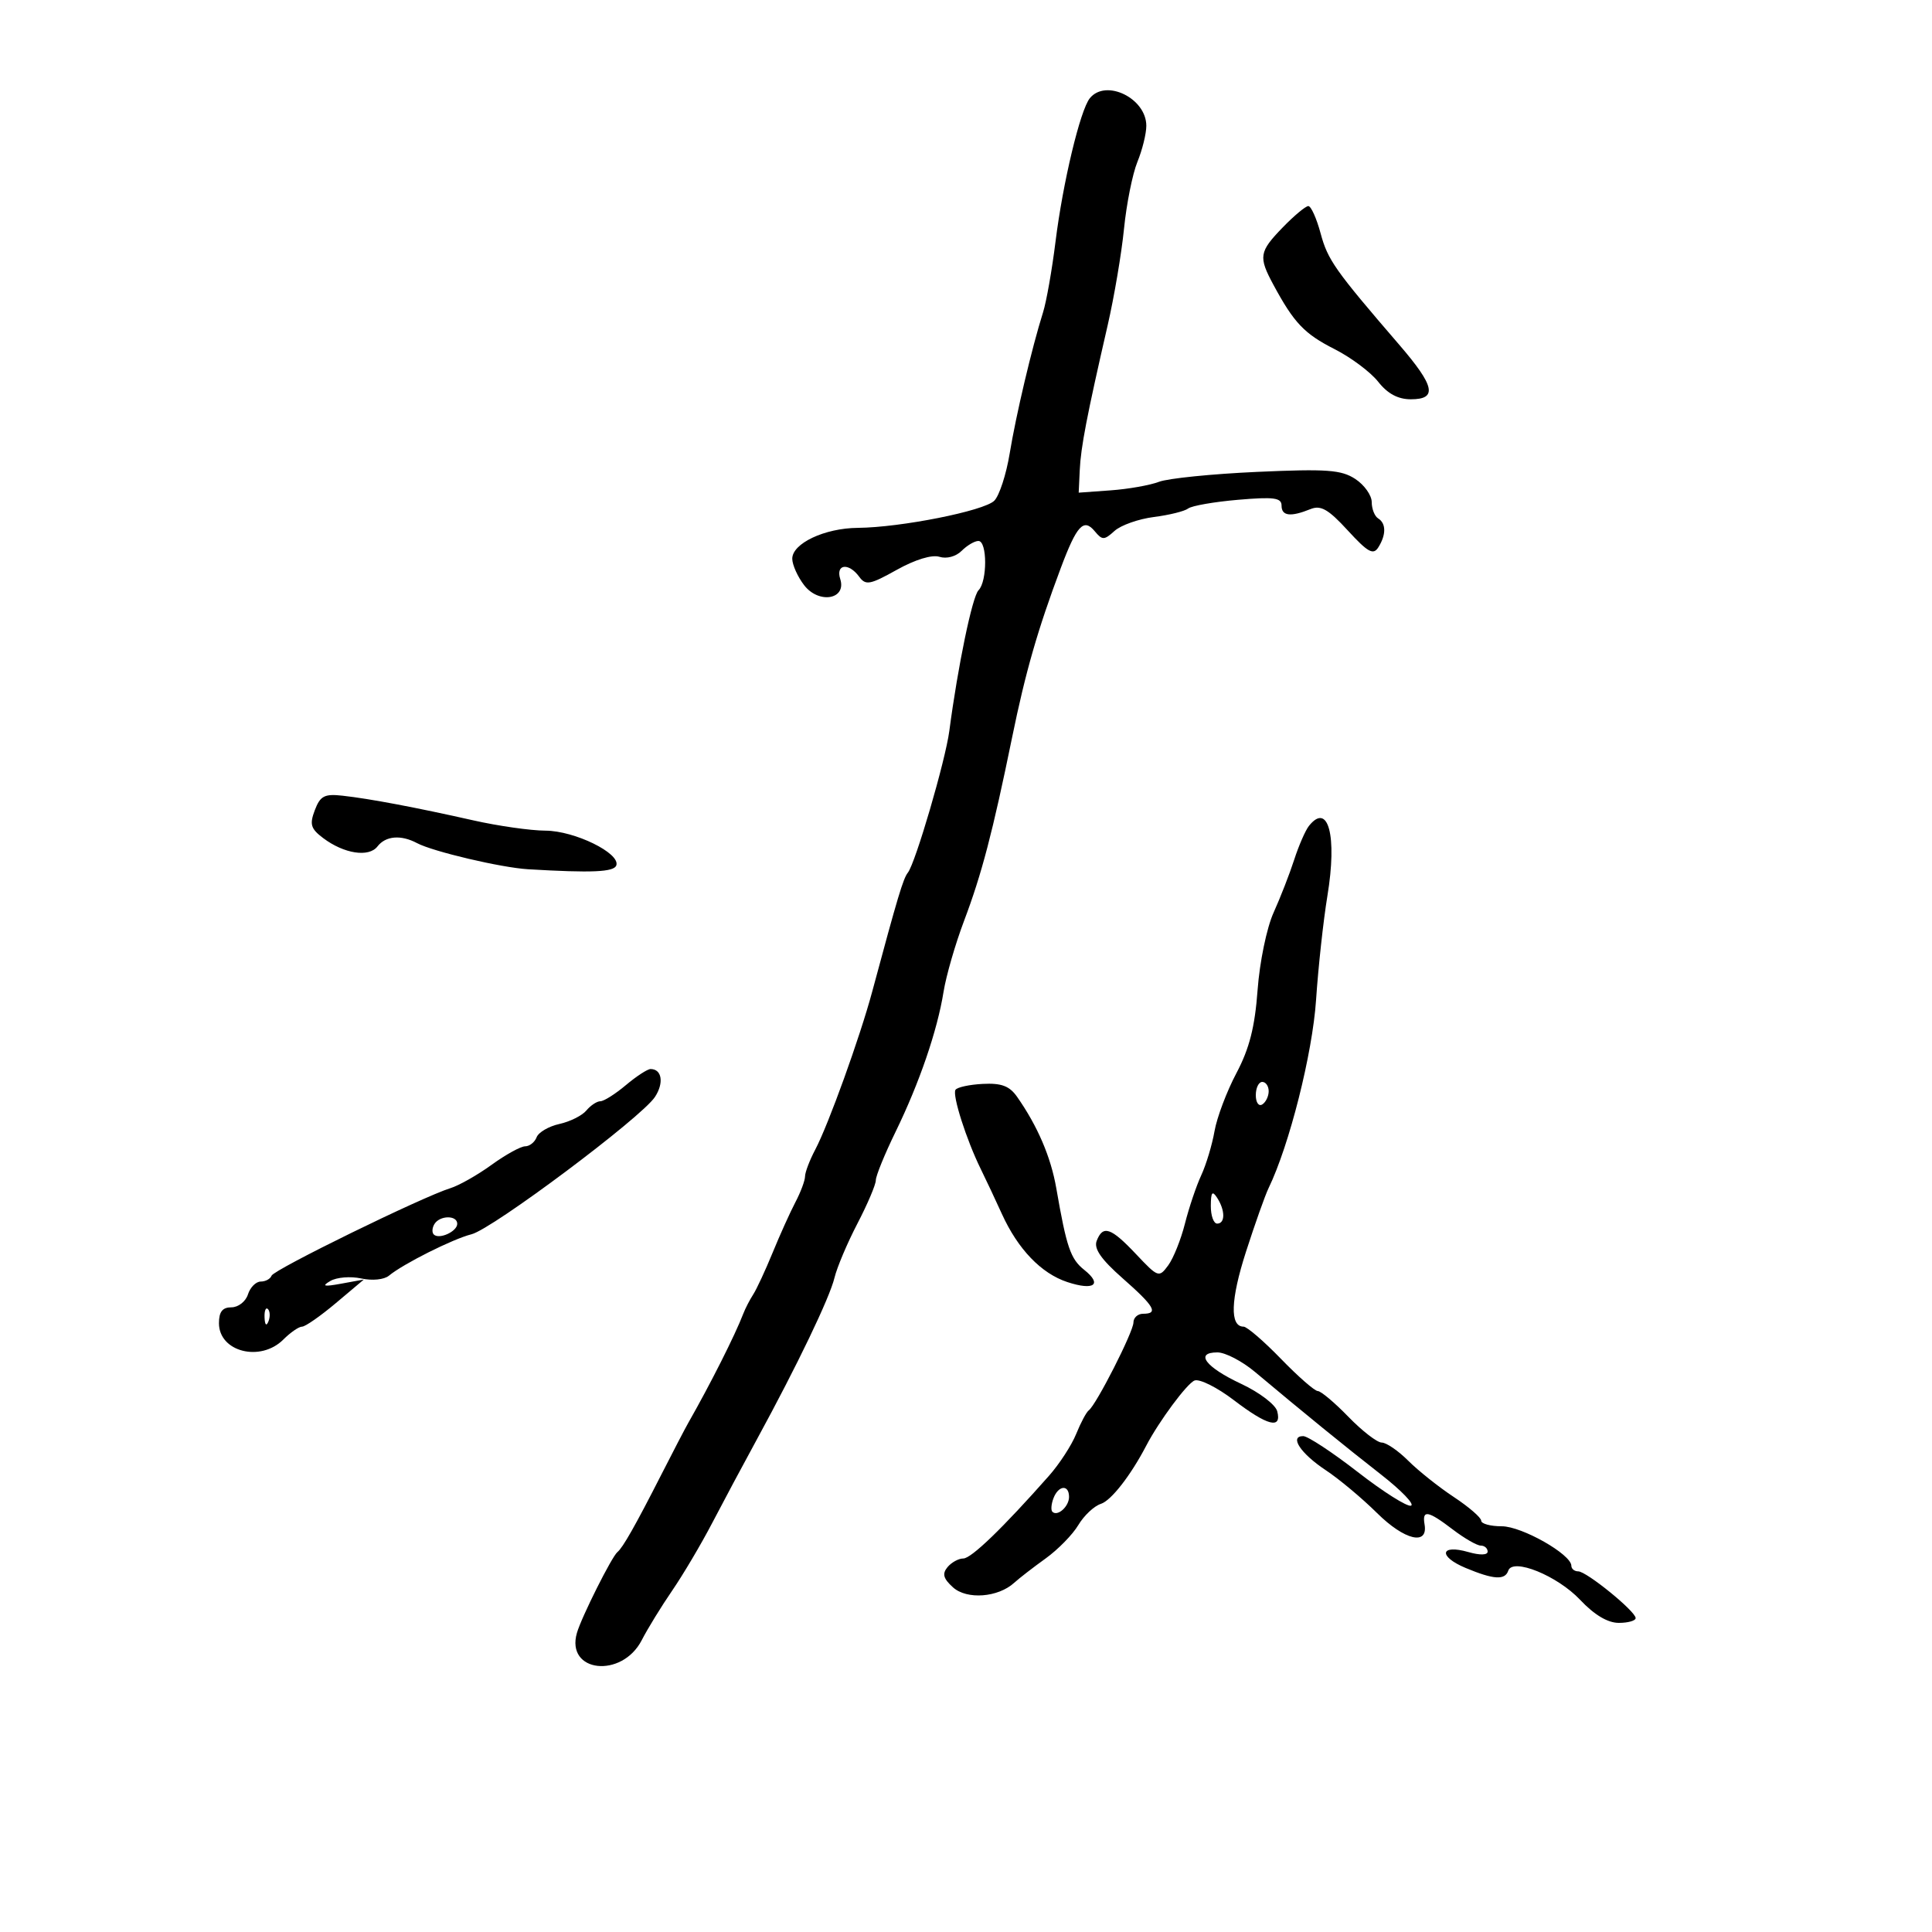 <svg xmlns="http://www.w3.org/2000/svg" width="300" height="300" viewBox="0 0 300 300" version="1.1">
	<path d="M 169.230 15.250 C 167.735 17.091, 165.040 28.351, 163.903 37.500 C 163.357 41.900, 162.484 46.850, 161.964 48.500 C 160.235 53.984, 157.767 64.424, 156.783 70.416 C 156.249 73.669, 155.172 76.970, 154.391 77.752 C 152.809 79.334, 139.847 81.911, 133.200 81.965 C 128.041 82.007, 122.992 84.394, 123.022 86.776 C 123.034 87.724, 123.864 89.565, 124.865 90.867 C 127.140 93.825, 131.481 93.091, 130.474 89.919 C 129.732 87.581, 131.787 87.326, 133.416 89.555 C 134.423 90.932, 135.090 90.809, 139.256 88.481 C 142.095 86.894, 144.718 86.093, 145.874 86.460 C 146.984 86.812, 148.434 86.423, 149.323 85.534 C 150.167 84.690, 151.339 84, 151.929 84 C 153.314 84, 153.326 90.274, 151.942 91.658 C 150.980 92.620, 148.735 103.438, 147.410 113.500 C 146.804 118.106, 142.151 134.013, 140.975 135.500 C 140.243 136.426, 139.418 139.178, 135.430 154 C 133.525 161.079, 128.636 174.641, 126.597 178.500 C 125.726 180.150, 125.010 182.026, 125.006 182.669 C 125.003 183.312, 124.331 185.112, 123.513 186.669 C 122.696 188.226, 121.105 191.750, 119.979 194.500 C 118.853 197.250, 117.494 200.175, 116.960 201 C 116.425 201.825, 115.729 203.175, 115.413 204 C 114.149 207.300, 110.312 214.913, 106.844 221 C 106.374 221.825, 104.500 225.425, 102.679 229 C 98.681 236.850, 96.707 240.333, 95.879 241 C 95.004 241.704, 90.303 251.082, 89.586 253.552 C 87.799 259.712, 96.574 260.683, 99.658 254.667 C 100.551 252.925, 102.670 249.475, 104.367 247 C 106.064 244.525, 108.862 239.800, 110.584 236.500 C 112.306 233.200, 115.432 227.350, 117.532 223.500 C 123.792 212.017, 128.834 201.518, 129.578 198.414 C 129.962 196.811, 131.563 193.025, 133.136 190 C 134.709 186.975, 135.997 183.945, 135.998 183.266 C 135.999 182.587, 137.375 179.212, 139.055 175.766 C 142.763 168.162, 145.547 160.042, 146.516 154 C 146.913 151.525, 148.344 146.575, 149.695 143 C 152.439 135.739, 154.149 129.211, 157.161 114.500 C 159.239 104.351, 161.133 97.758, 164.720 88.195 C 167.201 81.578, 168.272 80.417, 169.986 82.483 C 171.166 83.905, 171.452 83.901, 173.066 82.440 C 174.044 81.555, 176.792 80.583, 179.172 80.280 C 181.553 79.978, 183.950 79.383, 184.500 78.959 C 185.050 78.535, 188.537 77.926, 192.250 77.607 C 197.817 77.129, 199 77.287, 199 78.513 C 199 80.136, 200.401 80.304, 203.500 79.051 C 205.094 78.407, 206.269 79.081, 209.286 82.371 C 212.398 85.764, 213.242 86.233, 214.021 85 C 215.257 83.045, 215.249 81.272, 214 80.500 C 213.450 80.160, 213 79.019, 213 77.964 C 213 76.909, 211.852 75.294, 210.449 74.374 C 208.273 72.949, 206.028 72.787, 195.199 73.274 C 188.214 73.588, 181.362 74.281, 179.971 74.814 C 178.580 75.347, 175.205 75.944, 172.471 76.141 L 167.500 76.500 167.663 73 C 167.829 69.420, 168.760 64.593, 172 50.500 C 173.011 46.100, 174.154 39.350, 174.538 35.500 C 174.923 31.650, 175.860 26.983, 176.619 25.128 C 177.379 23.273, 178 20.755, 178 19.533 C 178 15.259, 171.715 12.189, 169.230 15.250 M 199.196 35.298 C 195.501 39.110, 195.381 39.860, 197.753 44.254 C 200.937 50.149, 202.542 51.836, 207.230 54.212 C 209.782 55.506, 212.831 57.787, 214.007 59.282 C 215.464 61.133, 217.078 62, 219.073 62 C 223.250 62, 222.813 59.965, 217.250 53.507 C 207.282 41.936, 206.177 40.370, 205.066 36.244 C 204.437 33.910, 203.579 32, 203.158 32 C 202.737 32, 200.954 33.484, 199.196 35.298 M 48.886 125.799 C 48.048 128.005, 48.248 128.678, 50.176 130.133 C 53.409 132.572, 57.273 133.170, 58.610 131.438 C 59.885 129.787, 62.254 129.589, 64.764 130.923 C 67.226 132.233, 77.849 134.731, 82 134.977 C 91.929 135.566, 95.347 135.415, 95.701 134.374 C 96.343 132.487, 89.225 129.001, 84.693 128.983 C 82.387 128.973, 77.350 128.255, 73.500 127.387 C 64.578 125.376, 57.394 124.020, 53.190 123.555 C 50.380 123.243, 49.729 123.583, 48.886 125.799 M 203.249 128.250 C 202.702 128.938, 201.672 131.300, 200.960 133.500 C 200.248 135.700, 198.807 139.399, 197.758 141.720 C 196.696 144.071, 195.597 149.388, 195.279 153.720 C 194.857 159.484, 194.003 162.834, 191.985 166.645 C 190.487 169.475, 188.959 173.525, 188.590 175.645 C 188.220 177.765, 187.291 180.850, 186.526 182.500 C 185.760 184.150, 184.623 187.525, 183.998 190 C 183.374 192.475, 182.203 195.395, 181.396 196.489 C 179.968 198.426, 179.837 198.380, 176.402 194.739 C 172.495 190.598, 171.252 190.181, 170.290 192.687 C 169.829 193.889, 170.989 195.558, 174.321 198.491 C 179.271 202.847, 179.936 204, 177.500 204 C 176.675 204, 176 204.612, 176 205.359 C 176 206.787, 170.227 218.139, 169.062 219 C 168.691 219.275, 167.810 220.925, 167.106 222.668 C 166.402 224.410, 164.500 227.335, 162.879 229.168 C 155.691 237.298, 150.819 242, 149.582 242 C 148.846 242, 147.741 242.607, 147.126 243.348 C 146.273 244.376, 146.475 245.120, 147.976 246.479 C 150.132 248.429, 154.980 248.065, 157.498 245.763 C 158.259 245.069, 160.447 243.375, 162.361 242 C 164.275 240.625, 166.561 238.290, 167.441 236.811 C 168.321 235.332, 169.899 233.849, 170.948 233.517 C 172.533 233.013, 175.575 229.113, 177.979 224.500 C 179.960 220.700, 184.322 214.814, 185.489 214.366 C 186.262 214.069, 189.007 215.441, 191.590 217.413 C 196.817 221.404, 199.069 221.980, 198.325 219.135 C 198.057 218.110, 195.541 216.197, 192.735 214.885 C 187.192 212.294, 185.459 210, 189.045 210 C 190.262 210, 192.887 211.367, 194.878 213.037 C 202.395 219.342, 208.910 224.645, 214.451 228.970 C 217.601 231.429, 219.692 233.603, 219.099 233.800 C 218.506 233.998, 214.789 231.649, 210.839 228.580 C 206.889 225.511, 203.074 223, 202.360 223 C 200.162 223, 201.959 225.707, 205.879 228.301 C 207.931 229.659, 211.510 232.652, 213.834 234.952 C 218.090 239.166, 221.778 240.047, 221.206 236.714 C 220.808 234.389, 221.727 234.554, 225.589 237.500 C 227.392 238.875, 229.347 240, 229.933 240 C 230.520 240, 231 240.419, 231 240.930 C 231 241.487, 229.802 241.517, 228.013 241.004 C 223.614 239.742, 223.276 241.671, 227.582 243.470 C 231.924 245.284, 233.701 245.398, 234.202 243.894 C 234.883 241.852, 241.818 244.664, 245.356 248.416 C 247.570 250.764, 249.644 252, 251.368 252 C 252.816 252, 253.992 251.662, 253.982 251.250 C 253.956 250.185, 246.351 244, 245.067 244 C 244.480 244, 244 243.611, 244 243.136 C 244 241.366, 236.313 237, 233.196 237 C 231.438 237, 230 236.610, 230 236.133 C 230 235.656, 228.088 234.001, 225.750 232.456 C 223.412 230.911, 220.228 228.376, 218.673 226.823 C 217.118 225.270, 215.264 224, 214.553 224 C 213.841 224, 211.513 222.200, 209.379 220.001 C 207.246 217.801, 205.106 216.001, 204.625 216.001 C 204.144 216, 201.571 213.750, 198.906 211 C 196.242 208.250, 193.628 206, 193.098 206 C 190.943 206, 191.079 201.815, 193.476 194.370 C 194.870 190.042, 196.447 185.600, 196.980 184.500 C 200.209 177.836, 203.800 163.606, 204.358 155.265 C 204.698 150.186, 205.491 142.915, 206.119 139.107 C 207.658 129.790, 206.254 124.477, 203.249 128.250 M 97.182 168.500 C 95.548 169.875, 93.769 171, 93.228 171 C 92.687 171, 91.709 171.646, 91.053 172.436 C 90.398 173.225, 88.512 174.168, 86.863 174.530 C 85.214 174.892, 83.622 175.821, 83.325 176.594 C 83.029 177.367, 82.227 178, 81.543 178 C 80.859 178, 78.514 179.294, 76.331 180.875 C 74.148 182.457, 71.268 184.088, 69.931 184.501 C 65.637 185.827, 42.512 197.143, 42.167 198.088 C 41.983 198.590, 41.226 199, 40.484 199 C 39.742 199, 38.849 199.900, 38.500 201 C 38.151 202.100, 36.996 203, 35.933 203 C 34.545 203, 34 203.695, 34 205.465 C 34 209.917, 40.448 211.552, 44 208 C 45.100 206.900, 46.407 206, 46.905 206 C 47.403 206, 49.766 204.354, 52.155 202.342 L 56.500 198.684 53 199.325 C 50.283 199.822, 49.900 199.730, 51.288 198.912 C 52.272 198.332, 54.428 198.155, 56.079 198.517 C 57.788 198.893, 59.648 198.707, 60.396 198.086 C 62.603 196.255, 70.340 192.373, 73.209 191.658 C 76.462 190.847, 99.614 173.519, 101.701 170.333 C 103.126 168.159, 102.786 166, 101.018 166 C 100.542 166, 98.816 167.125, 97.182 168.500 M 148.365 169.230 C 147.848 170.054, 150.057 176.976, 152.281 181.501 C 153.092 183.150, 154.574 186.300, 155.573 188.500 C 158.062 193.974, 161.677 197.738, 165.732 199.077 C 169.877 200.445, 171.230 199.468, 168.356 197.182 C 166.229 195.490, 165.615 193.695, 164.019 184.500 C 163.178 179.660, 161.114 174.848, 157.930 170.307 C 156.753 168.629, 155.504 168.160, 152.607 168.307 C 150.526 168.413, 148.617 168.828, 148.365 169.230 M 195 170.059 C 195 171.191, 195.450 171.840, 196 171.500 C 196.550 171.160, 197 170.234, 197 169.441 C 197 168.648, 196.550 168, 196 168 C 195.450 168, 195 168.927, 195 170.059 M 188.015 187.250 C 188.007 188.762, 188.450 190, 189 190 C 190.264 190, 190.264 187.957, 189 186 C 188.245 184.831, 188.027 185.107, 188.015 187.250 M 67.459 190.067 C 67.096 190.653, 67.050 191.384, 67.357 191.690 C 68.179 192.513, 71 191.229, 71 190.031 C 71 188.674, 68.303 188.701, 67.459 190.067 M 41.079 204.583 C 41.127 205.748, 41.364 205.985, 41.683 205.188 C 41.972 204.466, 41.936 203.603, 41.604 203.271 C 41.272 202.939, 41.036 203.529, 41.079 204.583 M 163.583 232.643 C 163.237 233.547, 163.159 234.492, 163.410 234.743 C 164.205 235.538, 166 233.942, 166 232.441 C 166 230.479, 164.361 230.617, 163.583 232.643" stroke="none" fill="black" fill-rule="evenodd"/>
</svg>